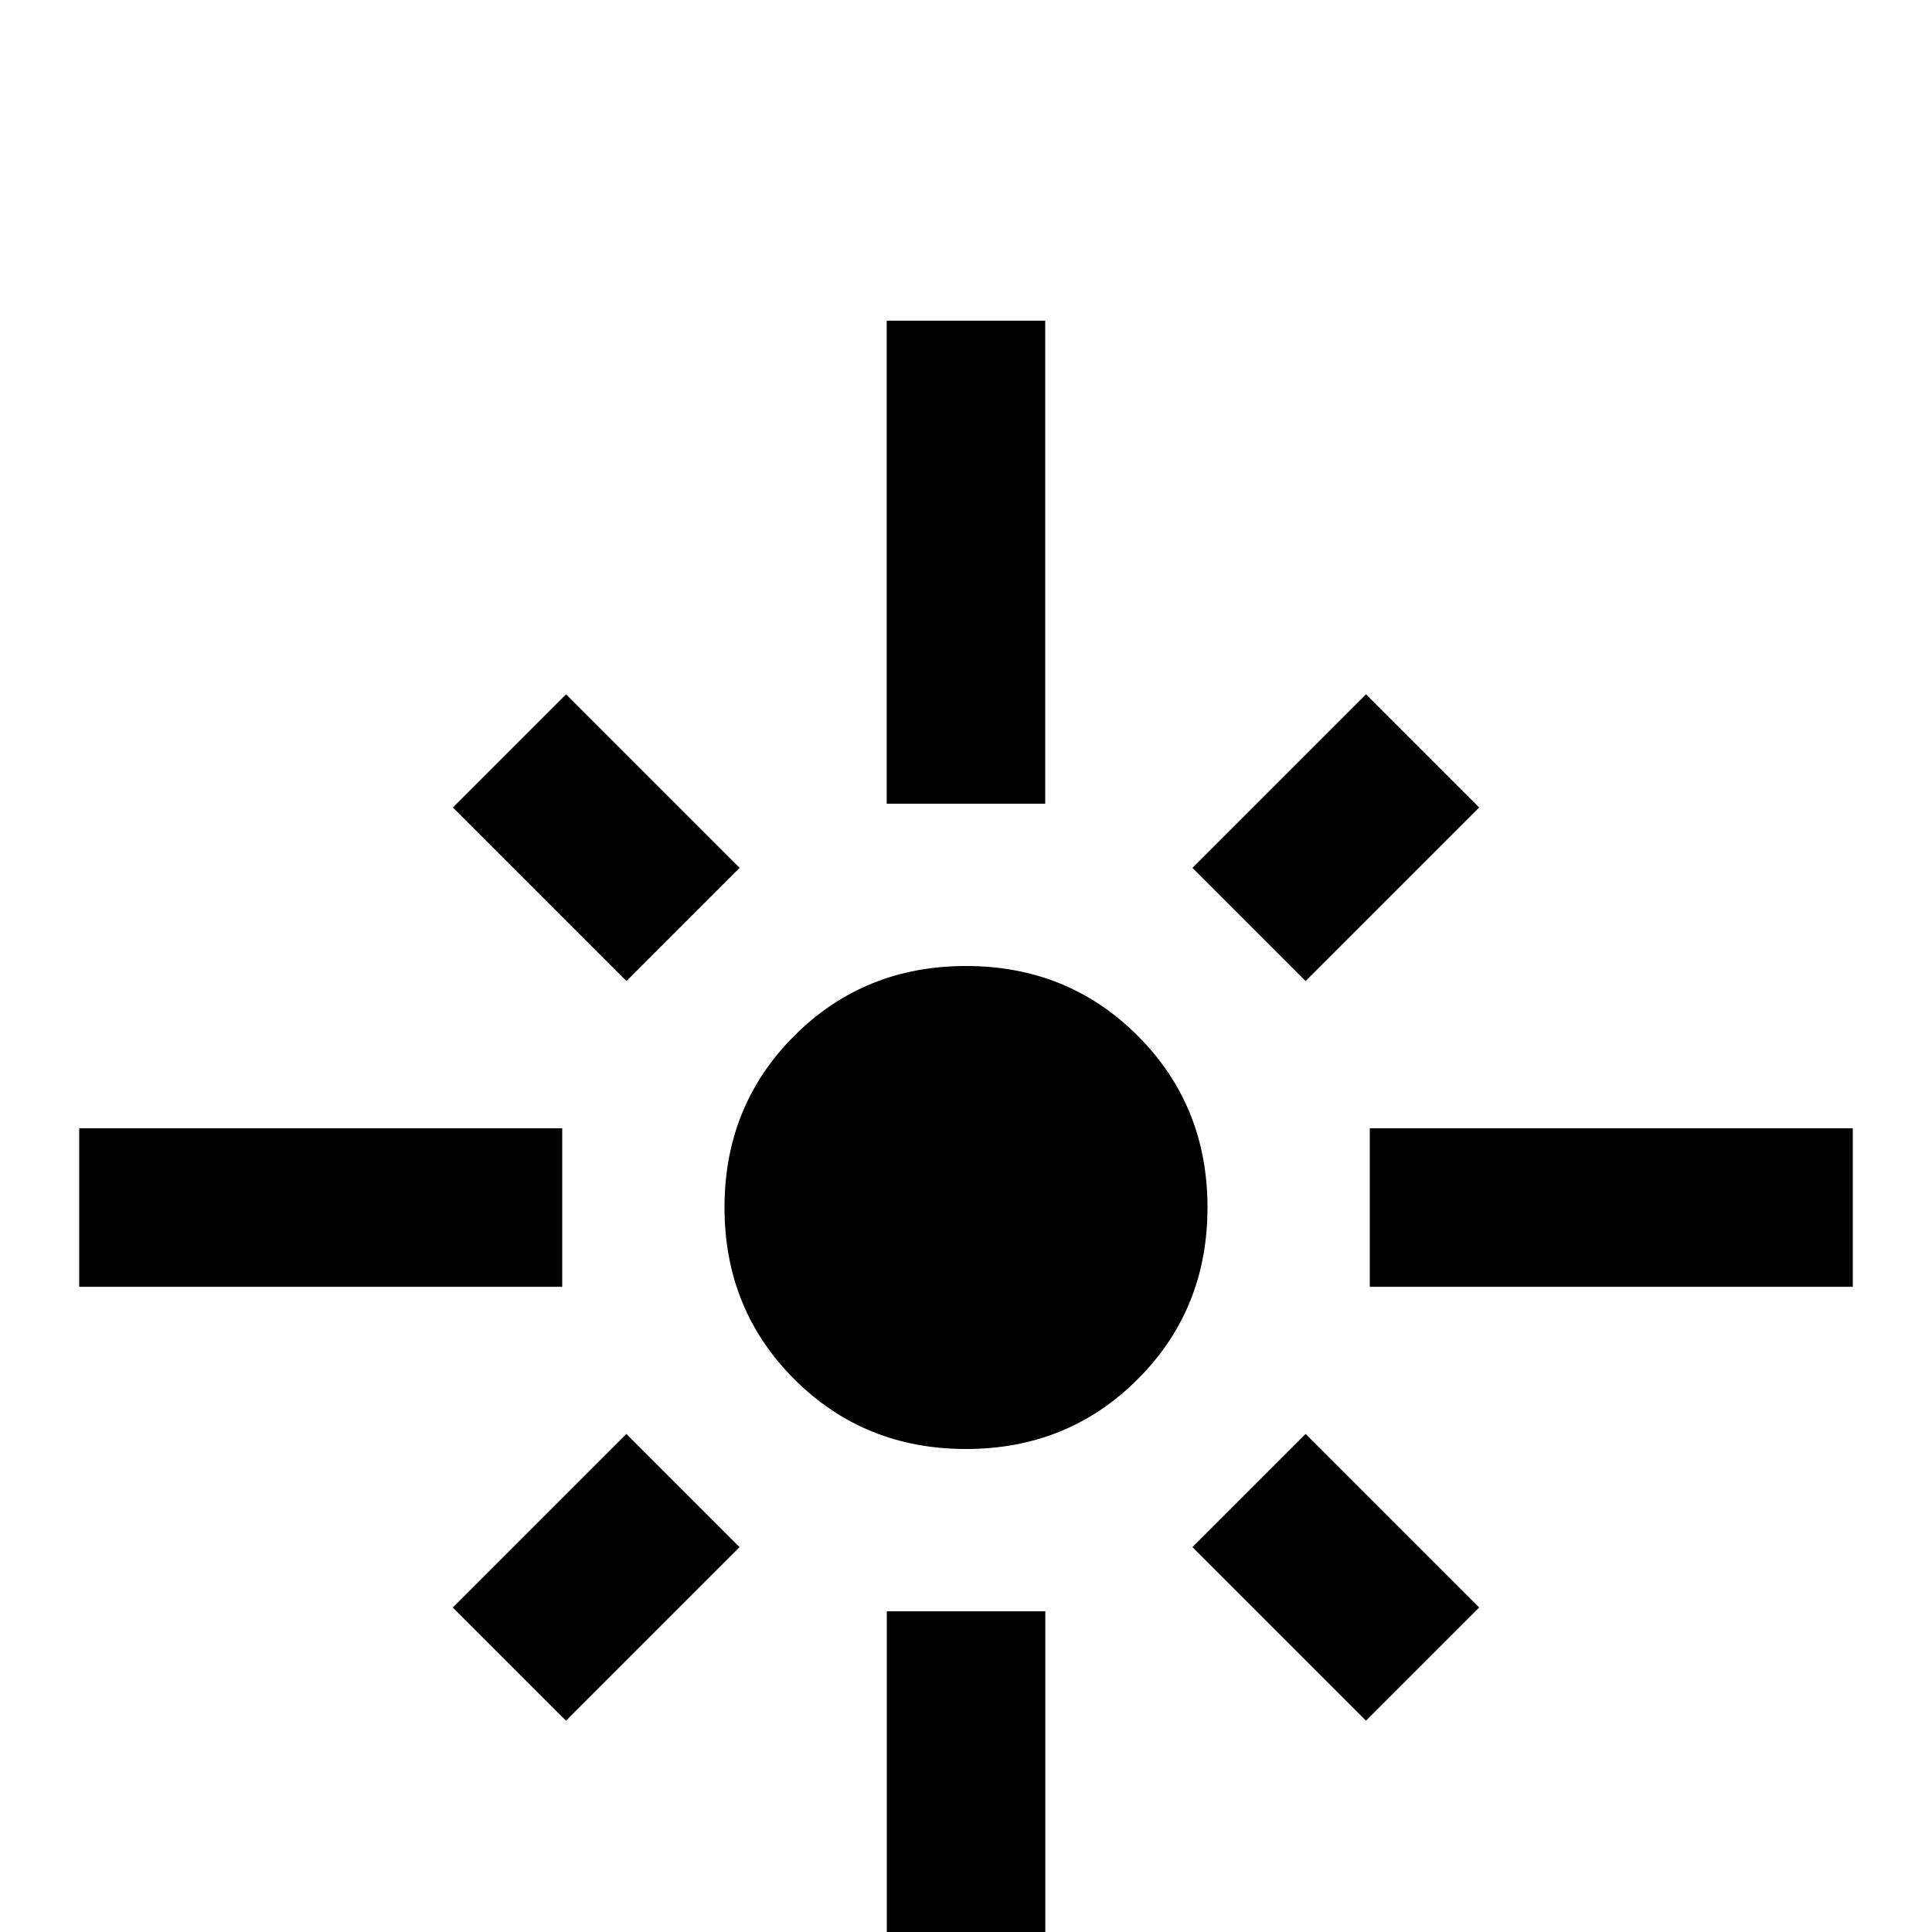 <!-- Generated by IcoMoon.io -->
<svg version="1.1" xmlns="http://www.w3.org/2000/svg" width="24" height="24" viewBox="0 0 24 24">
<title>flare1</title>
<path d="M6.984 14.016h-6v1.969h6v-1.969zM9.188 10.781l-2.156-2.156-1.406 1.406 2.156 2.156zM12.984 3.984h-1.969v6h1.969v-6zM18.375 10.031l-1.406-1.406-2.156 2.156 1.406 1.406zM17.016 14.016v1.969h6v-1.969h-6zM12 12q-1.266 0-2.133 0.867t-0.867 2.133 0.867 2.133 2.133 0.867 2.133-0.867 0.867-2.133-0.867-2.133-2.133-0.867zM14.813 19.219l2.156 2.156 1.406-1.406-2.156-2.156zM5.625 19.969l1.406 1.406 2.156-2.156-1.406-1.406zM11.016 26.016h1.969v-6h-1.969v6z"></path>
</svg>
